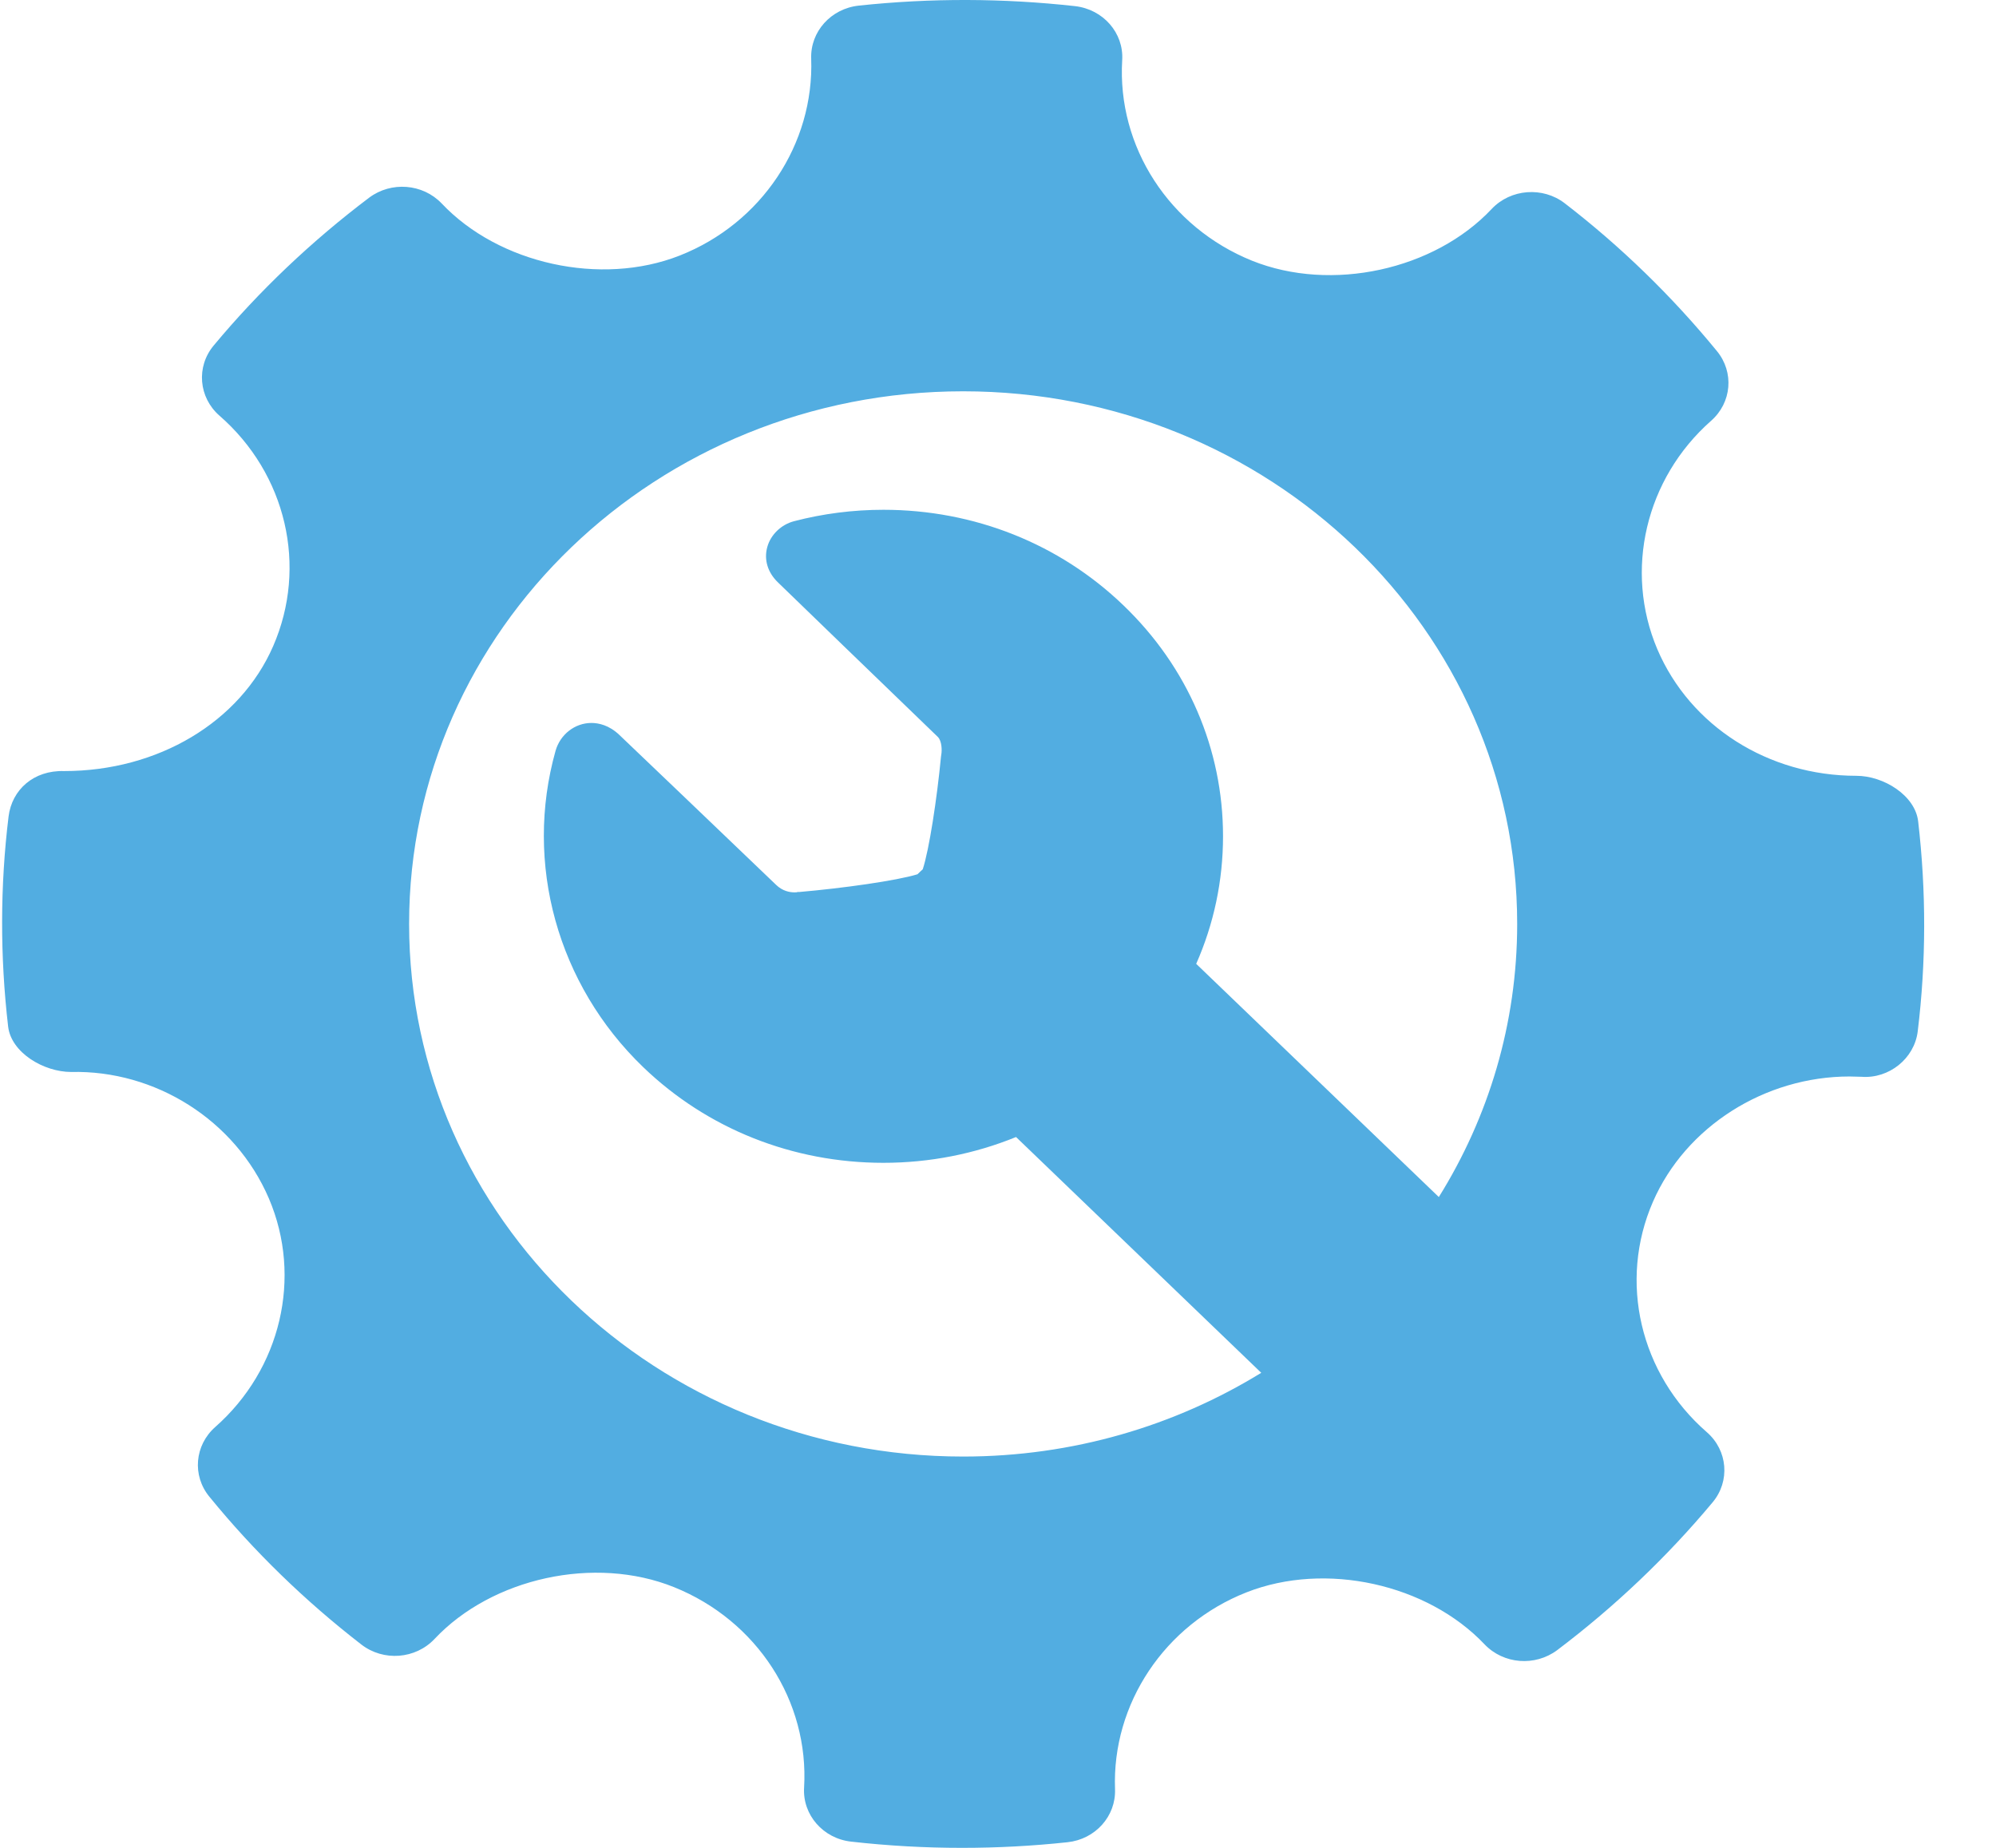 <svg width="27" height="25" viewBox="0 0 27 25" fill="none" xmlns="http://www.w3.org/2000/svg">
<path d="M25.947 11.112C25.906 10.761 25.48 10.496 25.111 10.496C23.92 10.496 22.863 9.824 22.419 8.784C21.967 7.718 22.259 6.476 23.146 5.693C23.426 5.447 23.46 5.036 23.225 4.75C22.616 4.006 21.923 3.333 21.166 2.75C20.87 2.522 20.435 2.554 20.178 2.827C19.403 3.652 18.011 3.959 16.936 3.527C15.817 3.075 15.11 1.984 15.18 0.814C15.203 0.446 14.923 0.126 14.542 0.083C13.57 -0.025 12.591 -0.028 11.617 0.076C11.24 0.116 10.961 0.428 10.973 0.791C11.015 1.95 10.301 3.022 9.193 3.458C8.13 3.876 6.748 3.571 5.975 2.753C5.719 2.484 5.292 2.451 4.994 2.674C4.215 3.262 3.506 3.935 2.891 4.674C2.651 4.961 2.687 5.377 2.968 5.623C3.873 6.411 4.165 7.664 3.695 8.742C3.247 9.77 2.137 10.432 0.867 10.432C0.455 10.419 0.161 10.685 0.116 11.046C0.001 11.985 0 12.942 0.11 13.888C0.151 14.241 0.59 14.503 0.963 14.503C2.095 14.476 3.181 15.149 3.638 16.216C4.092 17.281 3.8 18.523 2.911 19.307C2.633 19.553 2.597 19.963 2.832 20.249C3.435 20.989 4.129 21.662 4.888 22.249C5.186 22.48 5.619 22.448 5.878 22.174C6.655 21.347 8.047 21.041 9.118 21.473C10.241 21.925 10.946 23.015 10.877 24.186C10.855 24.554 11.135 24.875 11.515 24.916C12.012 24.972 12.512 25 13.013 25C13.489 25 13.964 24.975 14.44 24.924C14.817 24.884 15.096 24.572 15.083 24.208C15.04 23.05 15.756 21.978 16.862 21.543C17.932 21.122 19.308 21.43 20.082 22.247C20.339 22.516 20.764 22.548 21.063 22.326C21.84 21.739 22.548 21.067 23.166 20.326C23.406 20.04 23.372 19.623 23.088 19.376C22.184 18.589 21.89 17.335 22.36 16.258C22.802 15.244 23.87 14.564 25.019 14.564L25.18 14.568C25.553 14.597 25.896 14.321 25.941 13.955C26.056 13.015 26.057 12.059 25.947 11.112ZM13.029 19.706C8.889 19.706 5.534 16.48 5.534 12.5C5.534 8.52 8.889 5.294 13.029 5.294C17.168 5.294 20.523 8.52 20.523 12.5C20.523 13.851 20.136 15.115 19.463 16.195L16.181 13.04C16.419 12.501 16.544 11.917 16.544 11.314C16.544 10.134 16.066 9.025 15.198 8.191C14.331 7.356 13.177 6.897 11.95 6.897C11.54 6.897 11.133 6.949 10.739 7.052C10.566 7.098 10.425 7.234 10.379 7.401C10.332 7.571 10.384 7.745 10.523 7.879C10.523 7.879 12.143 9.448 12.685 9.969C12.742 10.024 12.742 10.154 12.734 10.201L12.729 10.236C12.674 10.809 12.569 11.496 12.482 11.761C12.47 11.772 12.459 11.781 12.447 11.793C12.435 11.805 12.423 11.816 12.411 11.828C12.133 11.914 11.406 12.017 10.801 12.069L10.801 12.066L10.774 12.072C10.769 12.073 10.76 12.073 10.748 12.073C10.683 12.073 10.586 12.056 10.499 11.972C9.935 11.429 8.378 9.943 8.378 9.943C8.238 9.809 8.095 9.781 8 9.781C7.777 9.781 7.578 9.936 7.515 10.158C7.087 11.682 7.541 13.322 8.701 14.438C9.569 15.273 10.723 15.732 11.95 15.732C12.577 15.732 13.184 15.611 13.744 15.383L17.061 18.573C15.897 19.289 14.514 19.706 13.029 19.706Z" fill="#52ADE1"/>
</svg>
